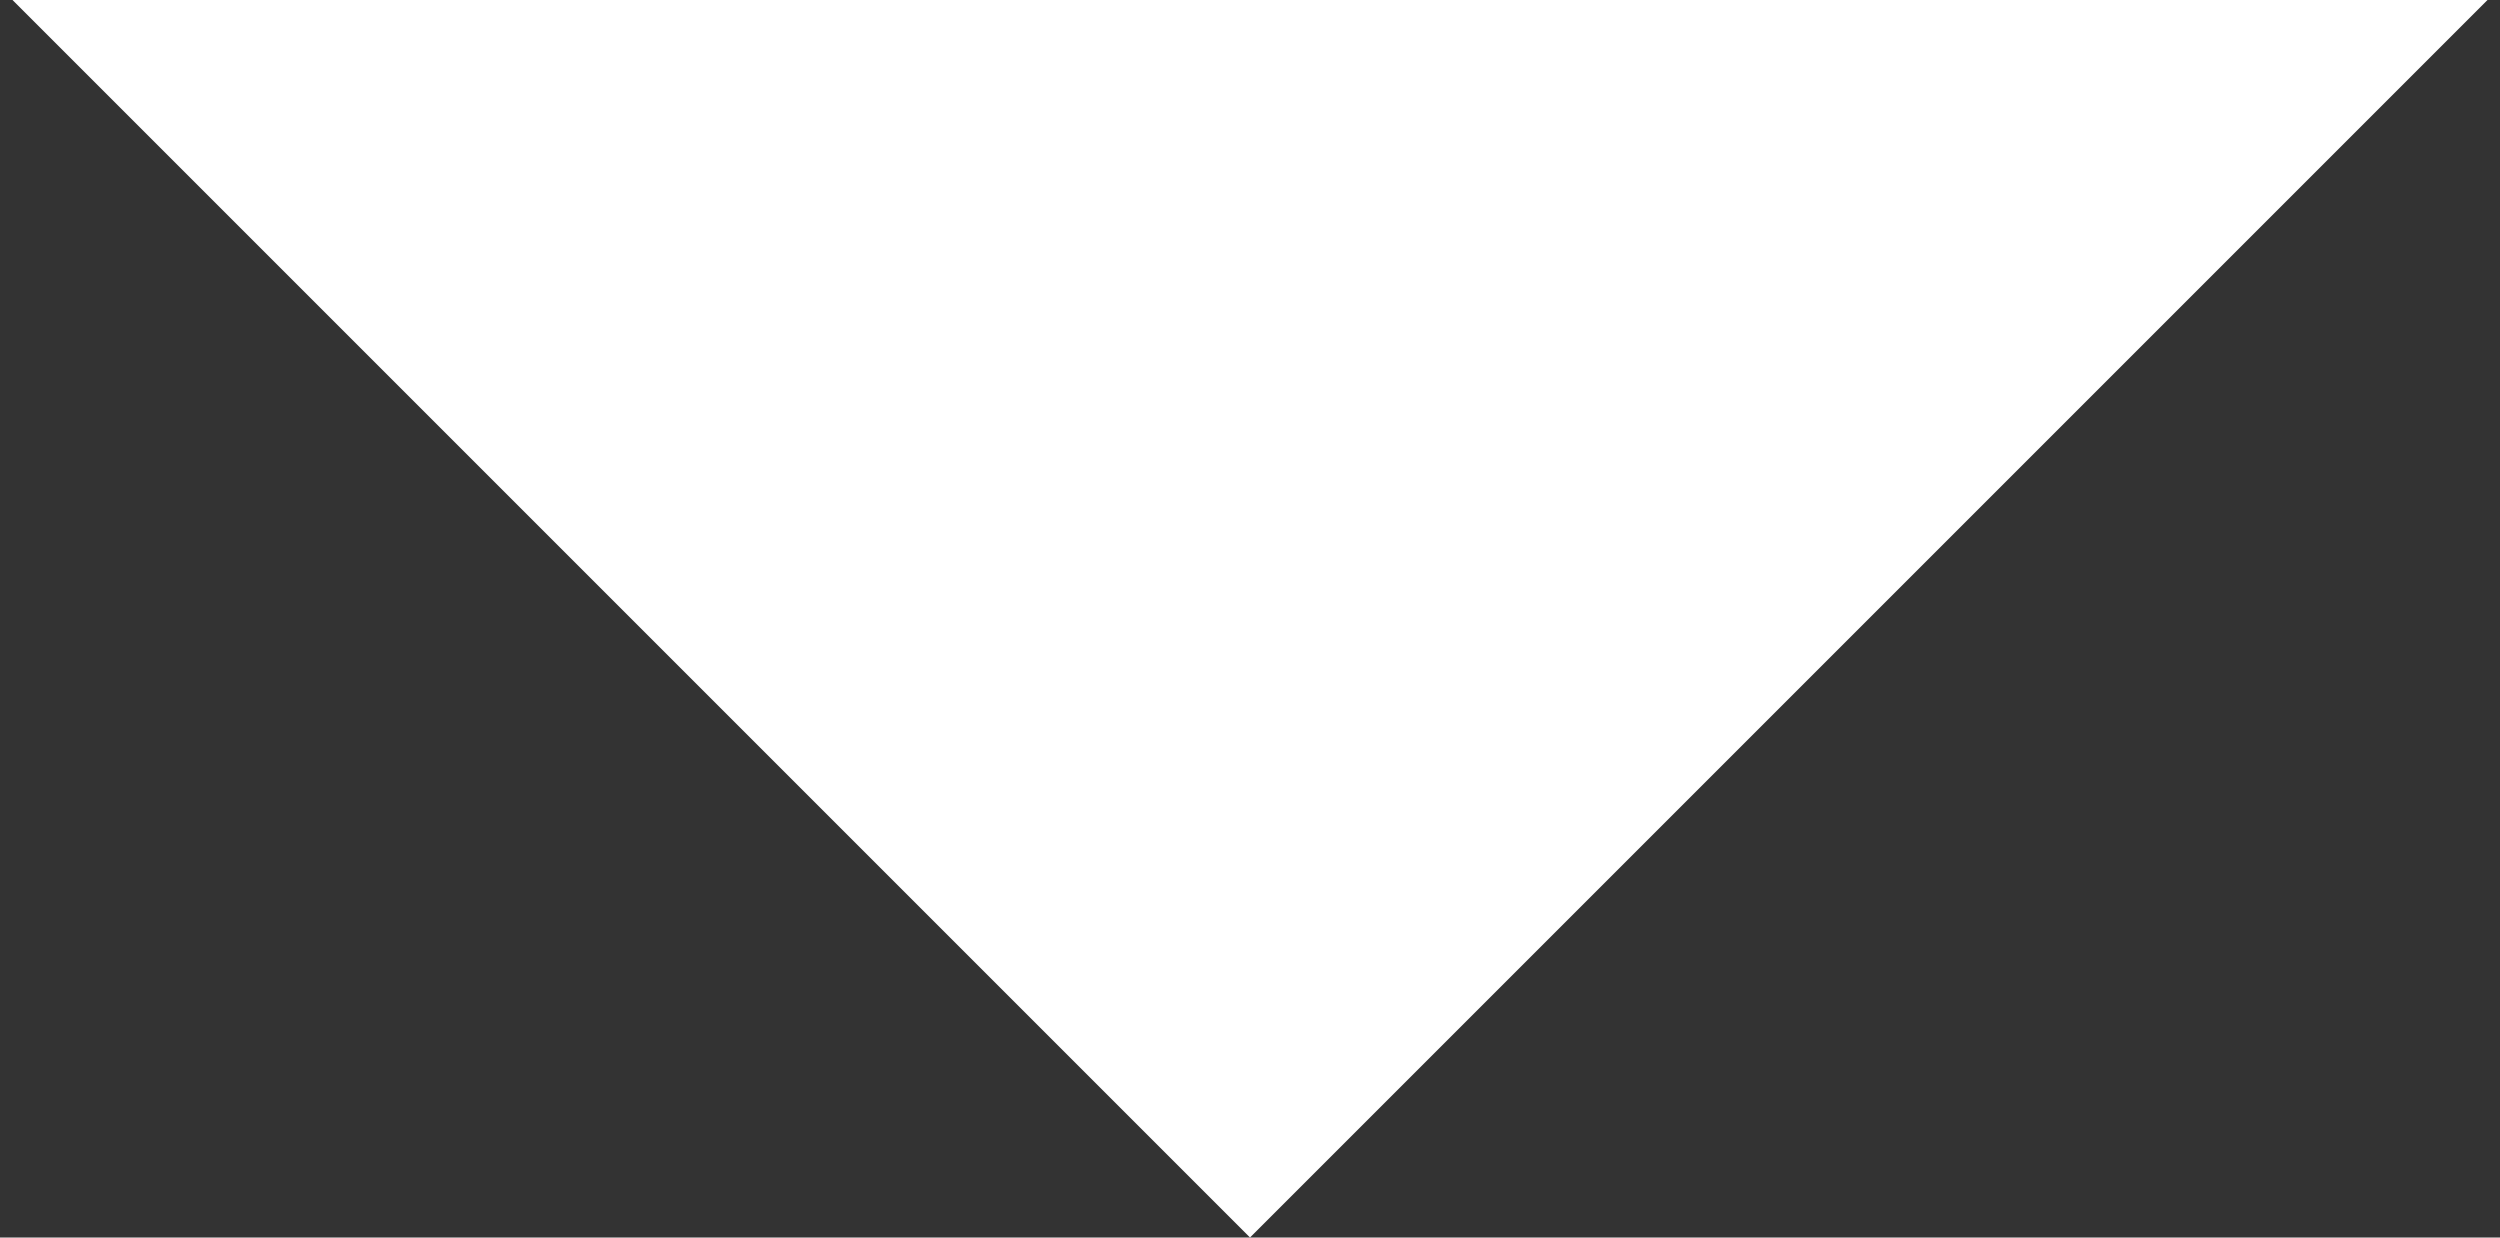<?xml version="1.0" encoding="utf-8"?>
<!-- Generator: Adobe Illustrator 19.0.0, SVG Export Plug-In . SVG Version: 6.00 Build 0)  -->
<svg version="1.1" id="Layer_1" xmlns="http://www.w3.org/2000/svg" xmlns:xlink="http://www.w3.org/1999/xlink" x="0px" y="0px"
	 viewBox="0 0 100 49.5" style="enable-background:new 0 0 100 49.5;" xml:space="preserve">
<rect x="0" y="0" width="100" height="49.5" fill="#333333" stroke="none"/>
<style type="text/css">
	.st0{fill:#FFFFFF;}
</style>
<polyline id="XMLID_2_" class="st0" points="99.5,0 50,49.5 0.5,0 "/>
</svg>
